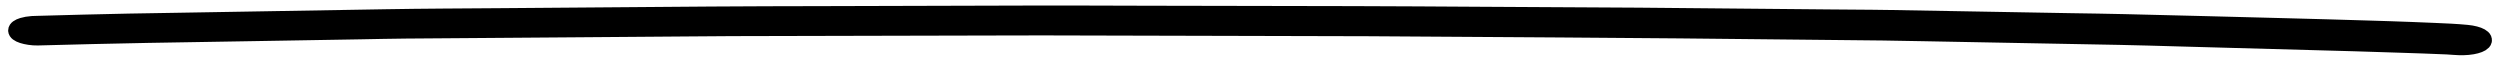 <svg width="154" height="4" viewBox="0 0 154 4" fill="none" xmlns="http://www.w3.org/2000/svg">
<path fill-rule="evenodd" clip-rule="evenodd" d="M130.871 1.37C129.775 1.343 128.675 1.331 127.577 1.312C125.198 1.27 122.818 1.228 120.438 1.186C119.113 1.162 117.787 1.136 116.462 1.116C116.078 1.11 115.694 1.105 115.31 1.101C114.446 1.093 113.582 1.089 112.72 1.081C108.794 1.044 104.868 1.008 100.941 0.972C100.007 0.963 99.071 0.961 98.138 0.956C95.823 0.943 93.51 0.93 91.195 0.917C88.585 0.903 85.974 0.882 83.364 0.877C79.139 0.869 74.915 0.861 70.69 0.853C68.245 0.848 65.798 0.835 63.353 0.842C59.14 0.854 54.928 0.865 50.715 0.877C48.413 0.883 46.109 0.884 43.809 0.902C39.453 0.936 35.097 0.969 30.74 1.004C28.413 1.022 26.082 1.029 23.759 1.069C19.422 1.142 15.084 1.216 10.746 1.29C9.81 1.305 8.872 1.321 7.934 1.337C6.061 1.369 4.195 1.428 2.327 1.476C2.21 1.48 2.092 1.484 1.975 1.488C1.752 1.505 1.557 1.538 1.392 1.588C1.144 1.663 1.003 1.767 1.002 1.876C1.001 1.985 1.14 2.092 1.386 2.171C1.61 2.244 1.991 2.31 2.319 2.301C4.573 2.244 6.823 2.181 9.083 2.143C11.177 2.108 13.27 2.073 15.363 2.038C17.648 1.999 19.932 1.961 22.217 1.922C23.137 1.907 24.06 1.883 24.981 1.876C28.543 1.849 32.105 1.822 35.667 1.796C37.887 1.779 40.108 1.762 42.328 1.745C43.246 1.738 44.163 1.727 45.081 1.725C48.61 1.714 52.14 1.708 55.669 1.7C57.809 1.695 59.948 1.69 62.087 1.685C62.806 1.683 63.526 1.68 64.245 1.681C68.056 1.69 71.867 1.7 75.678 1.71C77.806 1.715 79.934 1.72 82.062 1.726C82.82 1.728 83.578 1.727 84.335 1.732C88.266 1.757 92.195 1.782 96.126 1.808C98.578 1.823 101.028 1.84 103.48 1.865C107.653 1.909 111.827 1.952 116 1.995C116.823 2.004 117.646 2.022 118.469 2.038C120.772 2.081 123.076 2.124 125.378 2.168C127.106 2.2 128.834 2.233 130.562 2.265C131.788 2.288 133.012 2.328 134.237 2.361C137.842 2.457 141.446 2.554 145.051 2.659C145.966 2.686 146.88 2.716 147.796 2.746C148.776 2.778 149.759 2.809 150.736 2.853C150.888 2.862 151.039 2.872 151.192 2.884C151.576 2.913 151.947 2.91 152.294 2.85C152.615 2.794 152.854 2.7 152.954 2.589C153.163 2.356 152.71 2.102 151.96 2.03C151.304 1.967 150.622 1.938 149.946 1.91C149.482 1.891 149.019 1.872 148.556 1.853C147.664 1.816 146.766 1.793 145.873 1.764C144.197 1.708 142.516 1.669 140.838 1.622C137.518 1.53 134.193 1.454 130.871 1.37Z" fill="black" stroke="black"/>
</svg>
